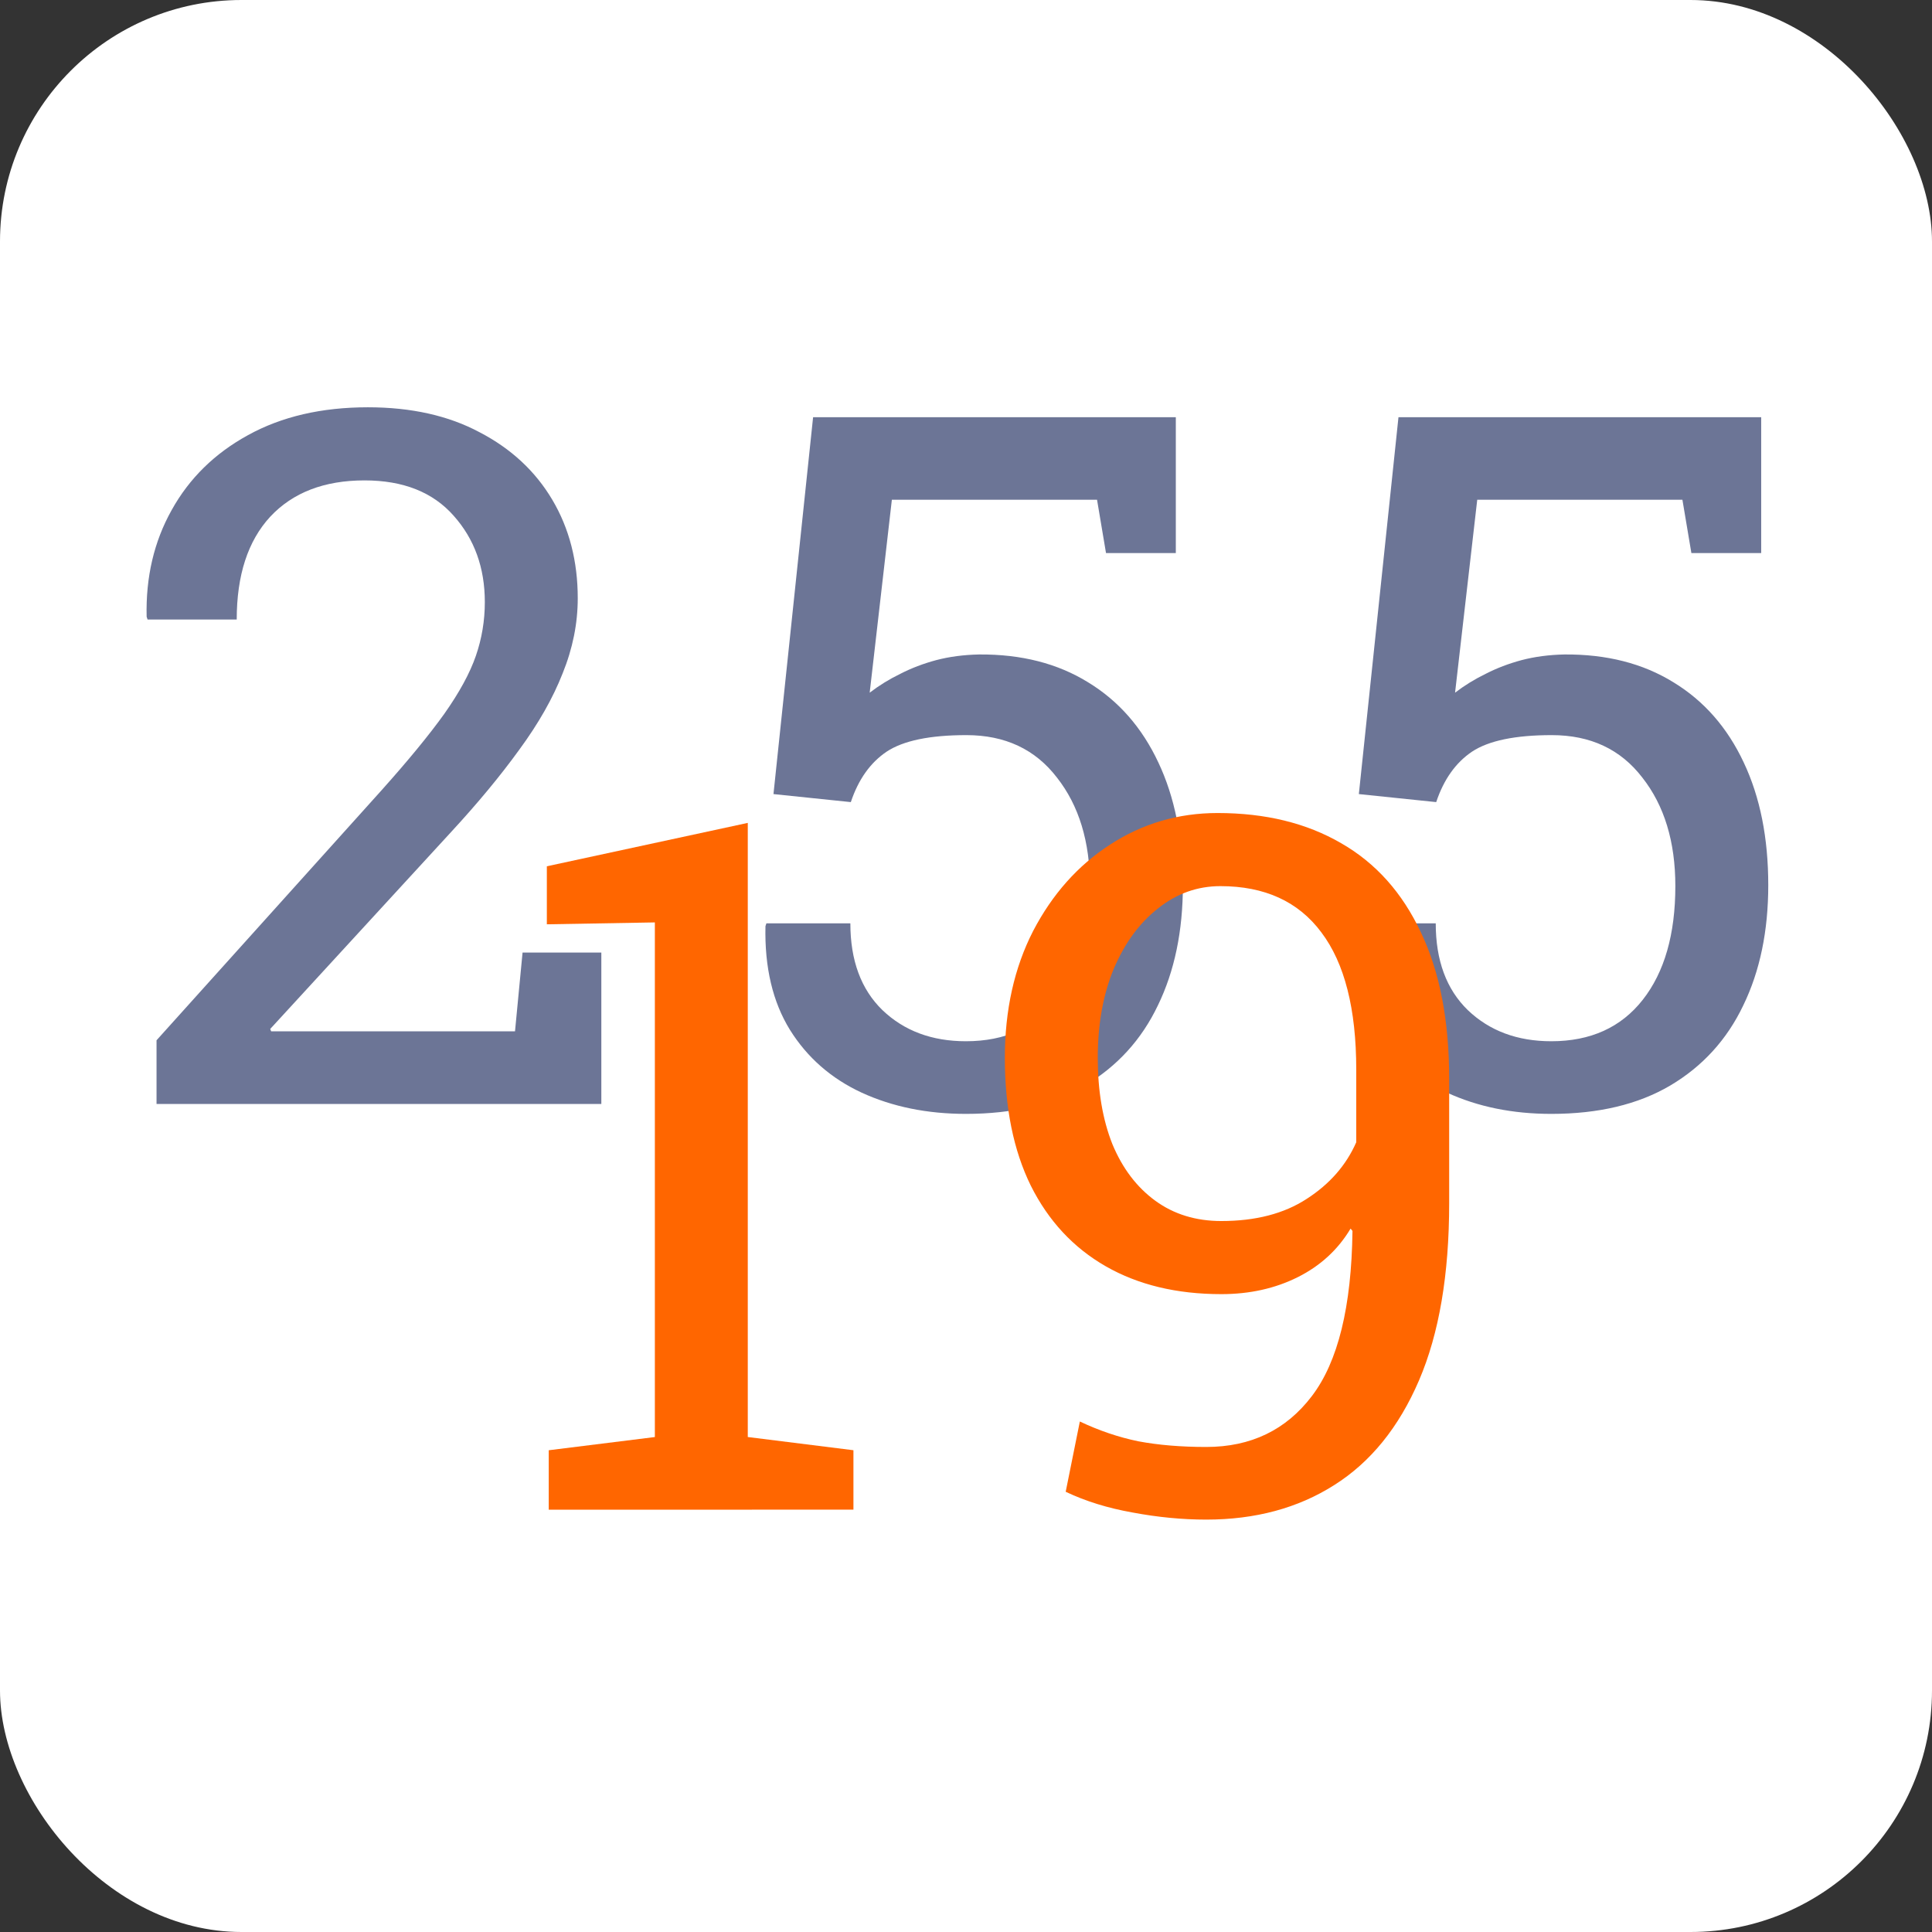 <?xml version="1.0" encoding="UTF-8"?>
<!-- Created with Inkscape (http://www.inkscape.org/) -->
<svg width="512" height="512" version="1.1" viewBox="0 0 512 512" xmlns="http://www.w3.org/2000/svg">
 <rect x="0" y="0" width="512" height="512" fill="#333333" stroke="none"/>
 <g>
  <rect width="512" height="512" rx="64" ry="64" fill="#fff"/>
  <g style="font-variant-ligatures:none" aria-label="255 19">
   <g fill="#6c7596">
    <path d="m41.484 292.56v-16.875l59.625-66.25q10.625-11.875 16.625-20.25 6-8.5 8.375-15.375t2.375-14.25q0-13.625-8.25-22.875-8.25-9.375-23.625-9.375-16 0-25 9.625-8.875 9.625-8.875 27.25h-23.625l-0.25-0.75q-0.375-15.75 6.625-28.25 7-12.625 20.25-19.875 13.375-7.375 31.75-7.375 17.25 0 29.625 6.625 12.5 6.5 19.25 17.875t6.75 26.125q0 10-4 19.875-3.875 9.875-11.5 20.25-7.5 10.375-18.125 21.875l-47.875 52.125 0.25 0.625h64.625l2-20.875h20.875v40.125z"/>
    <path d="m255.98 295.19q-15.375 0-27.625-5.625-12.125-5.625-19-16.625-6.875-11.125-6.5-27.5l0.25-0.75h22.25q0 14.75 8.5 23 8.625 8.25 22.125 8.25 15.625 0 24.25-11t8.625-30.125q0-17.625-8.75-28.75-8.625-11.25-24-11.25-14.5 0-21.125 4.375-6.5 4.375-9.5 13.375l-20.5-2.125 10.5-99.875h96.125v36h-18.5l-2.375-14.125h-54.375l-5.875 51.125q3.75-2.875 8.125-5 4.375-2.25 9.5-3.625 5.25-1.375 11.375-1.5 16.75-0.125 28.875 7.375 12.125 7.375 18.625 21.25 6.5 13.75 6.5 32.5 0 18.25-6.625 31.875-6.5 13.625-19.375 21.25-12.75 7.5-31.5 7.5z"/>
    <path d="m411.11 295.19q-15.375 0-27.625-5.625-12.125-5.625-19-16.625-6.875-11.125-6.5-27.5l0.25-0.75h22.25q0 14.75 8.5 23 8.625 8.25 22.125 8.25 15.625 0 24.25-11t8.625-30.125q0-17.625-8.75-28.75-8.625-11.25-24-11.25-14.5 0-21.125 4.375-6.5 4.375-9.5 13.375l-20.5-2.125 10.5-99.875h96.125v36h-18.5l-2.375-14.125h-54.375l-5.875 51.125q3.75-2.875 8.125-5 4.375-2.25 9.5-3.625 5.25-1.375 11.375-1.5 16.75-0.125 28.875 7.375 12.125 7.375 18.625 21.25 6.5 13.75 6.5 32.5 0 18.25-6.625 31.875-6.5 13.625-19.375 21.25-12.75 7.5-31.5 7.5z"/>
   </g>
   <path d="m145.42 400.08v-15.75l28.125-3.5v-136.38l-28.625 0.5v-15.375l53.25-11.5v162.75l28 3.5v15.75z" fill="#f60"/>
   <path d="m319.67 402.71q-9.5 0-19.5-1.875-9.875-1.75-17.75-5.5l3.75-18.625q7.625 3.625 15.5 5.25 8 1.5 18 1.5 17.75 0 28-13.5 10.375-13.625 10.75-43.75l-0.5-0.625q-5 8.375-14 12.875t-20.25 4.5q-17.75 0-30.625-7.375t-19.875-21.375q-6.875-14-6.875-33.875 0-19 7.5-33.625 7.625-14.625 20.375-22.875 12.875-8.375 28.5-8.375 19 0 32.75 8 13.75 7.875 21.125 23.625 7.5 15.625 7.5 38.875v32.875q0 28.375-8 47t-22.5 27.75q-14.375 9.125-33.875 9.125zm4-79.125q13.625 0 22.625-5.875 9.125-5.875 13.125-15v-19.25q0-24.125-9.25-36.375-9.125-12.25-26.75-12.25-9.125 0-16.5 5.875-7.375 5.75-11.75 16-4.25 10.25-4.25 23.625 0 13.125 3.875 22.875 4 9.625 11.375 15t17.5 5.375z" fill="#f60"/>
  </g>
 </g>
</svg>

